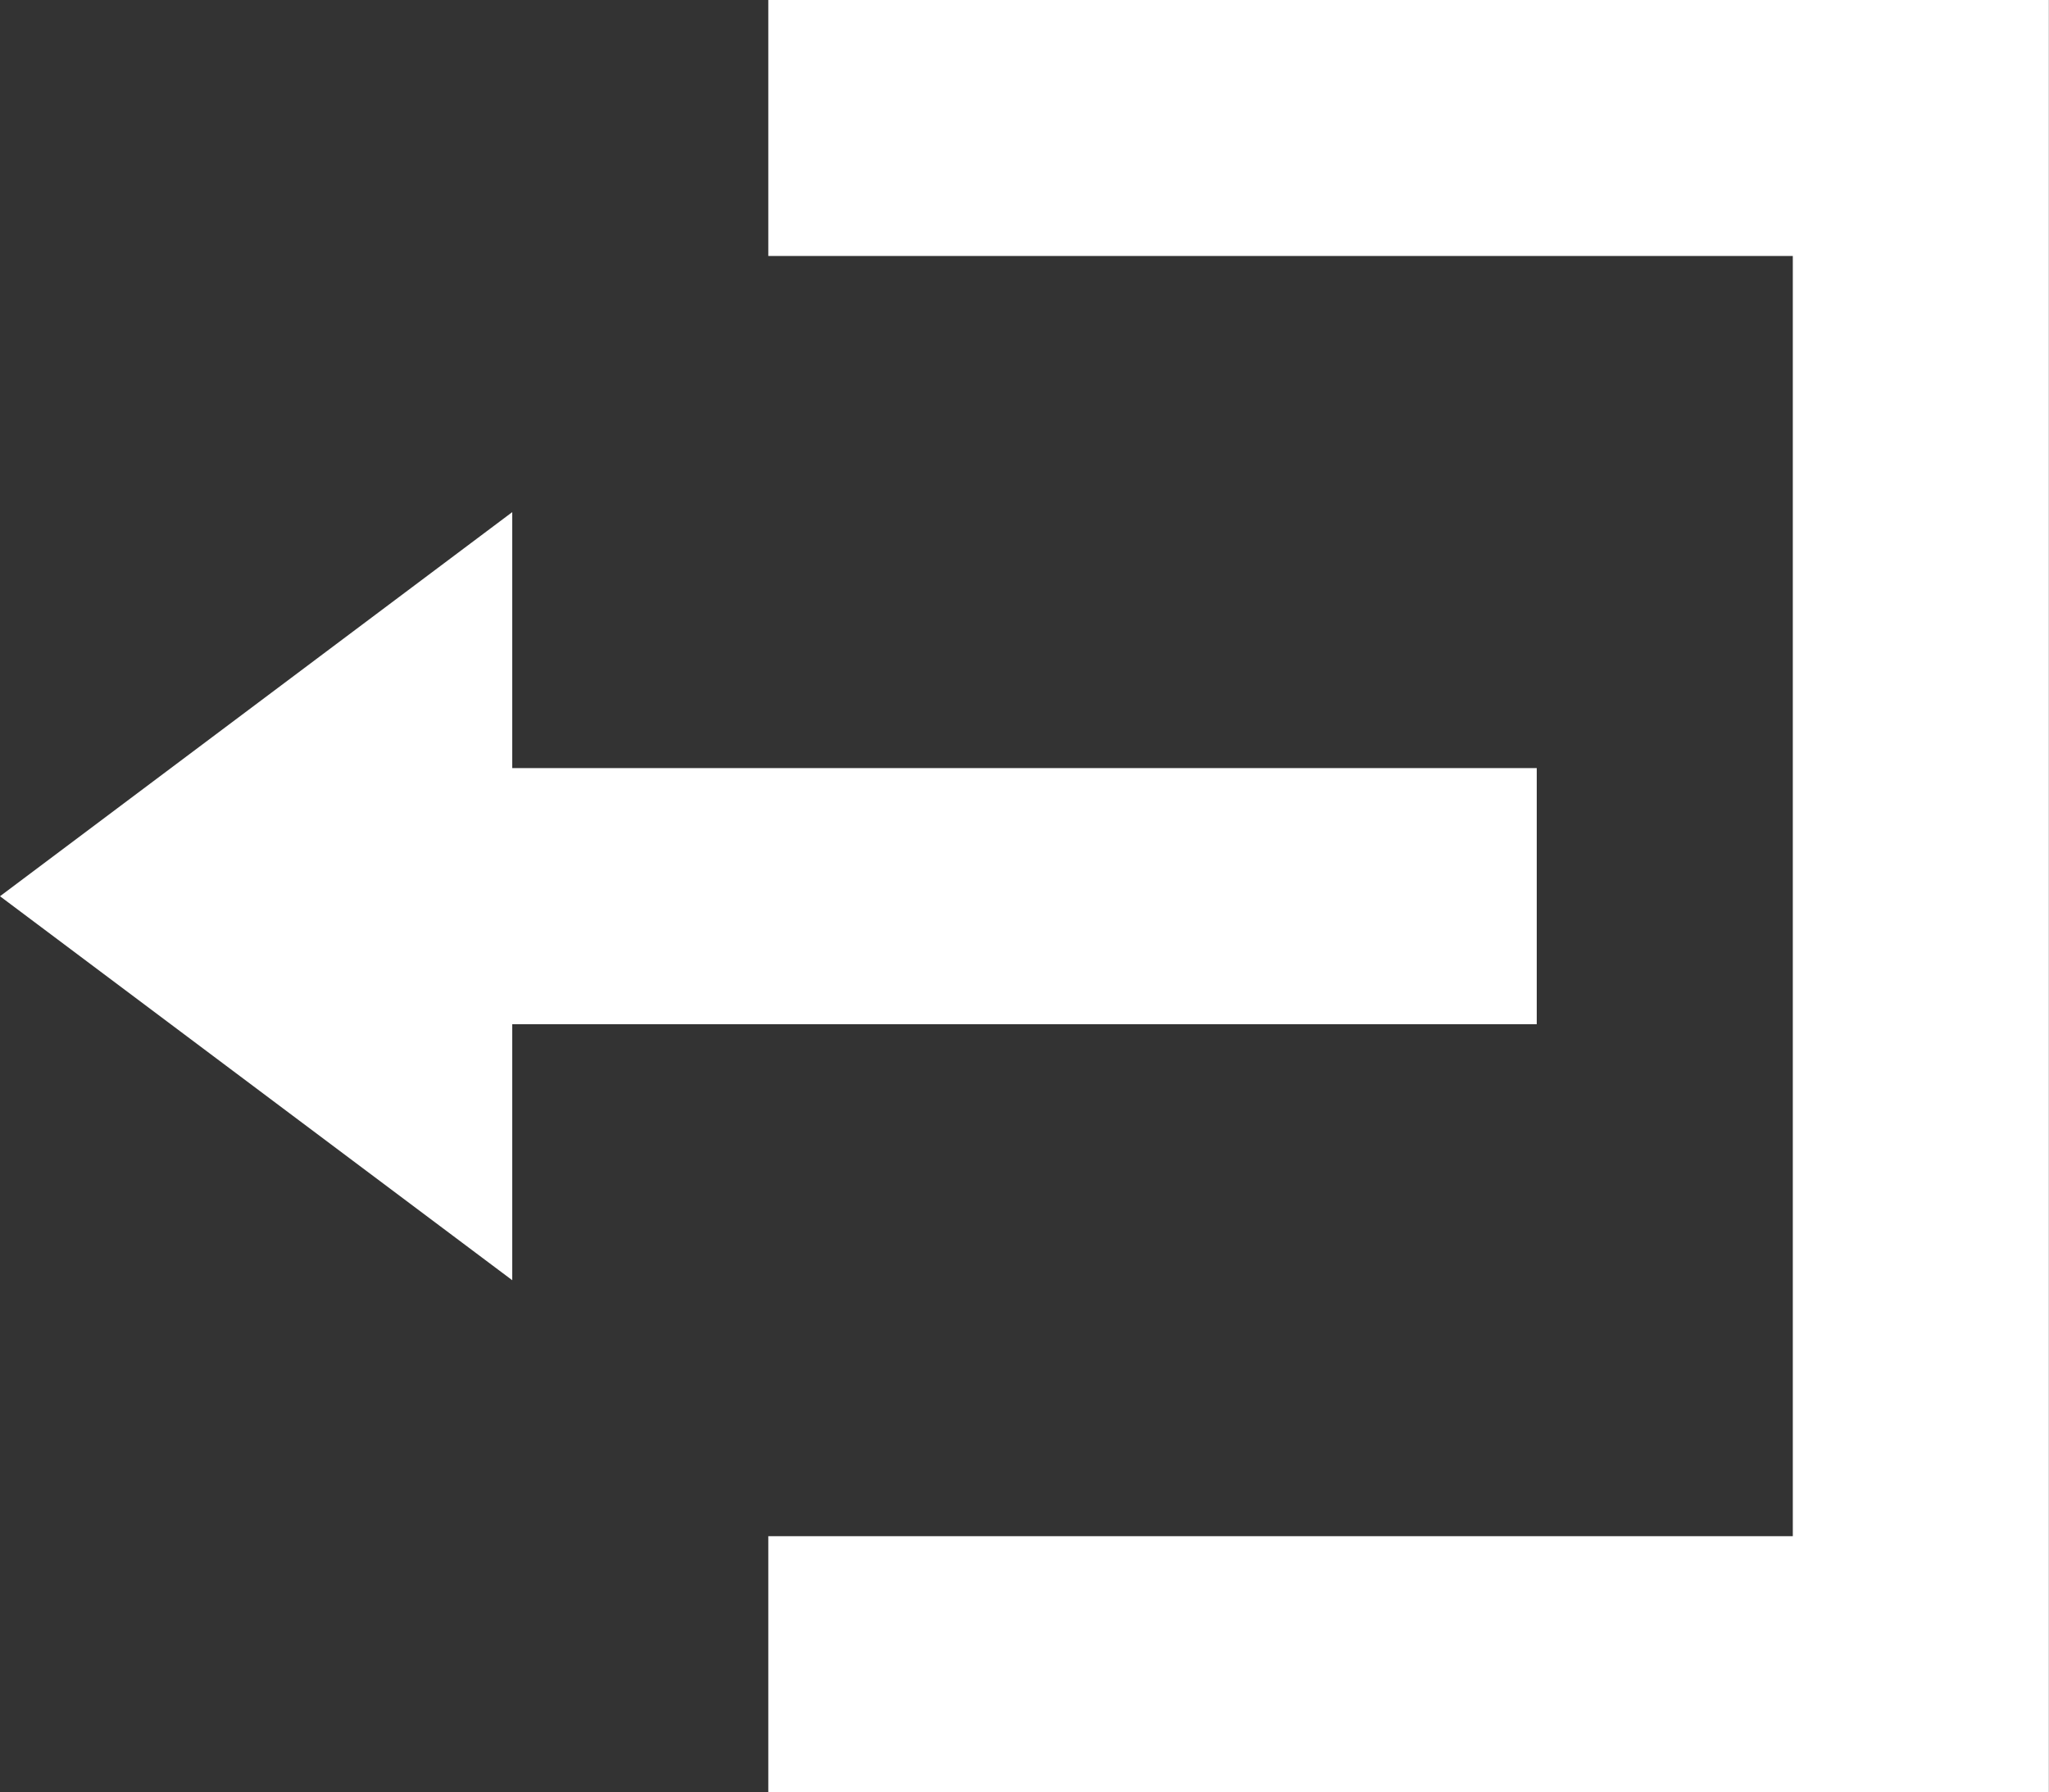 <svg xmlns="http://www.w3.org/2000/svg" width="14.644" height="12.813" viewBox="0 0 14.644 12.813">
  <rect x="0" y="0" width="14.644" height="12.813" fill="#333333" stroke="none"/>
  <path id="Icon_open-account-logout" data-name="Icon open-account-logout" d="M5.491,0V1.83h7.322v9.152H5.491v1.83h9.152V0ZM3.661,3.661,0,6.407,3.661,9.152V7.322h7.322V5.491H3.661Z" fill="#fff"/>
</svg>
